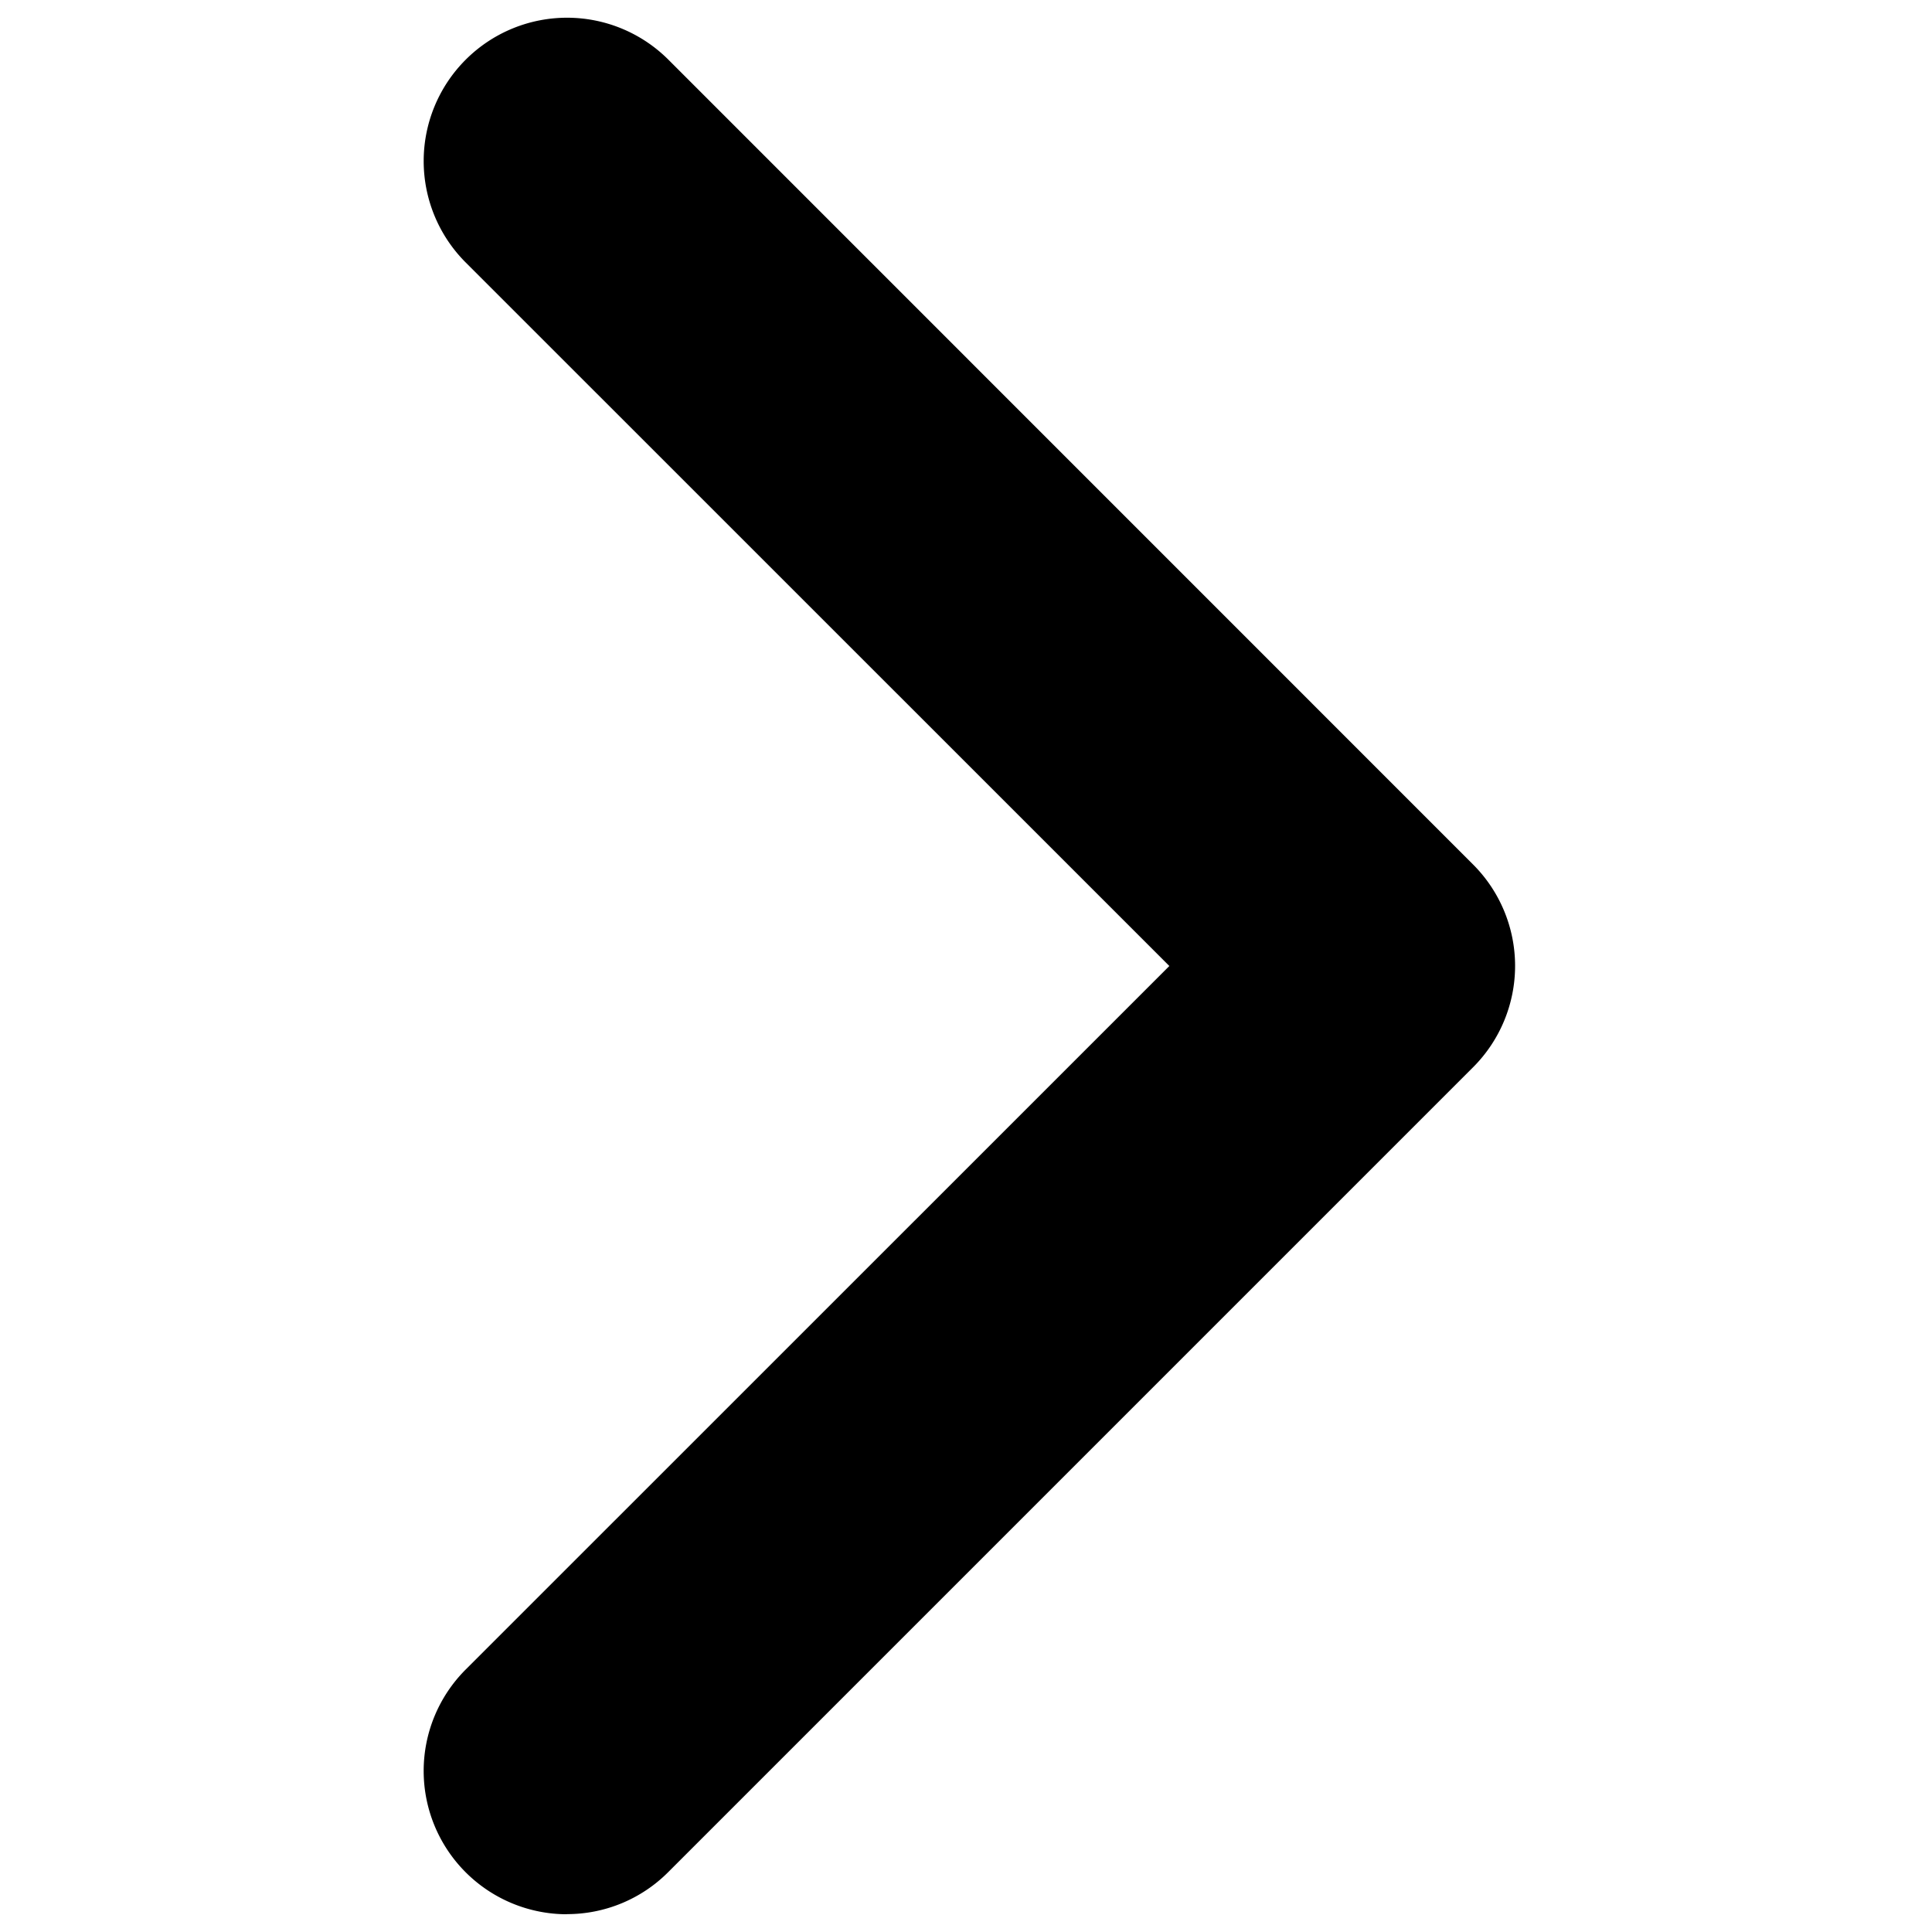 <svg xmlns="http://www.w3.org/2000/svg" viewBox="0 0 16 16"><path d="M4.696 15.853a1.187 1.187 0 0 1-.84-2.026L9.684 8 3.856 2.173A1.187 1.187 0 0 1 5.536.495L12.2 7.16a1.187 1.187 0 0 1 0 1.678l-6.666 6.666a1.183 1.183 0 0 1-.84.348z"/></svg>